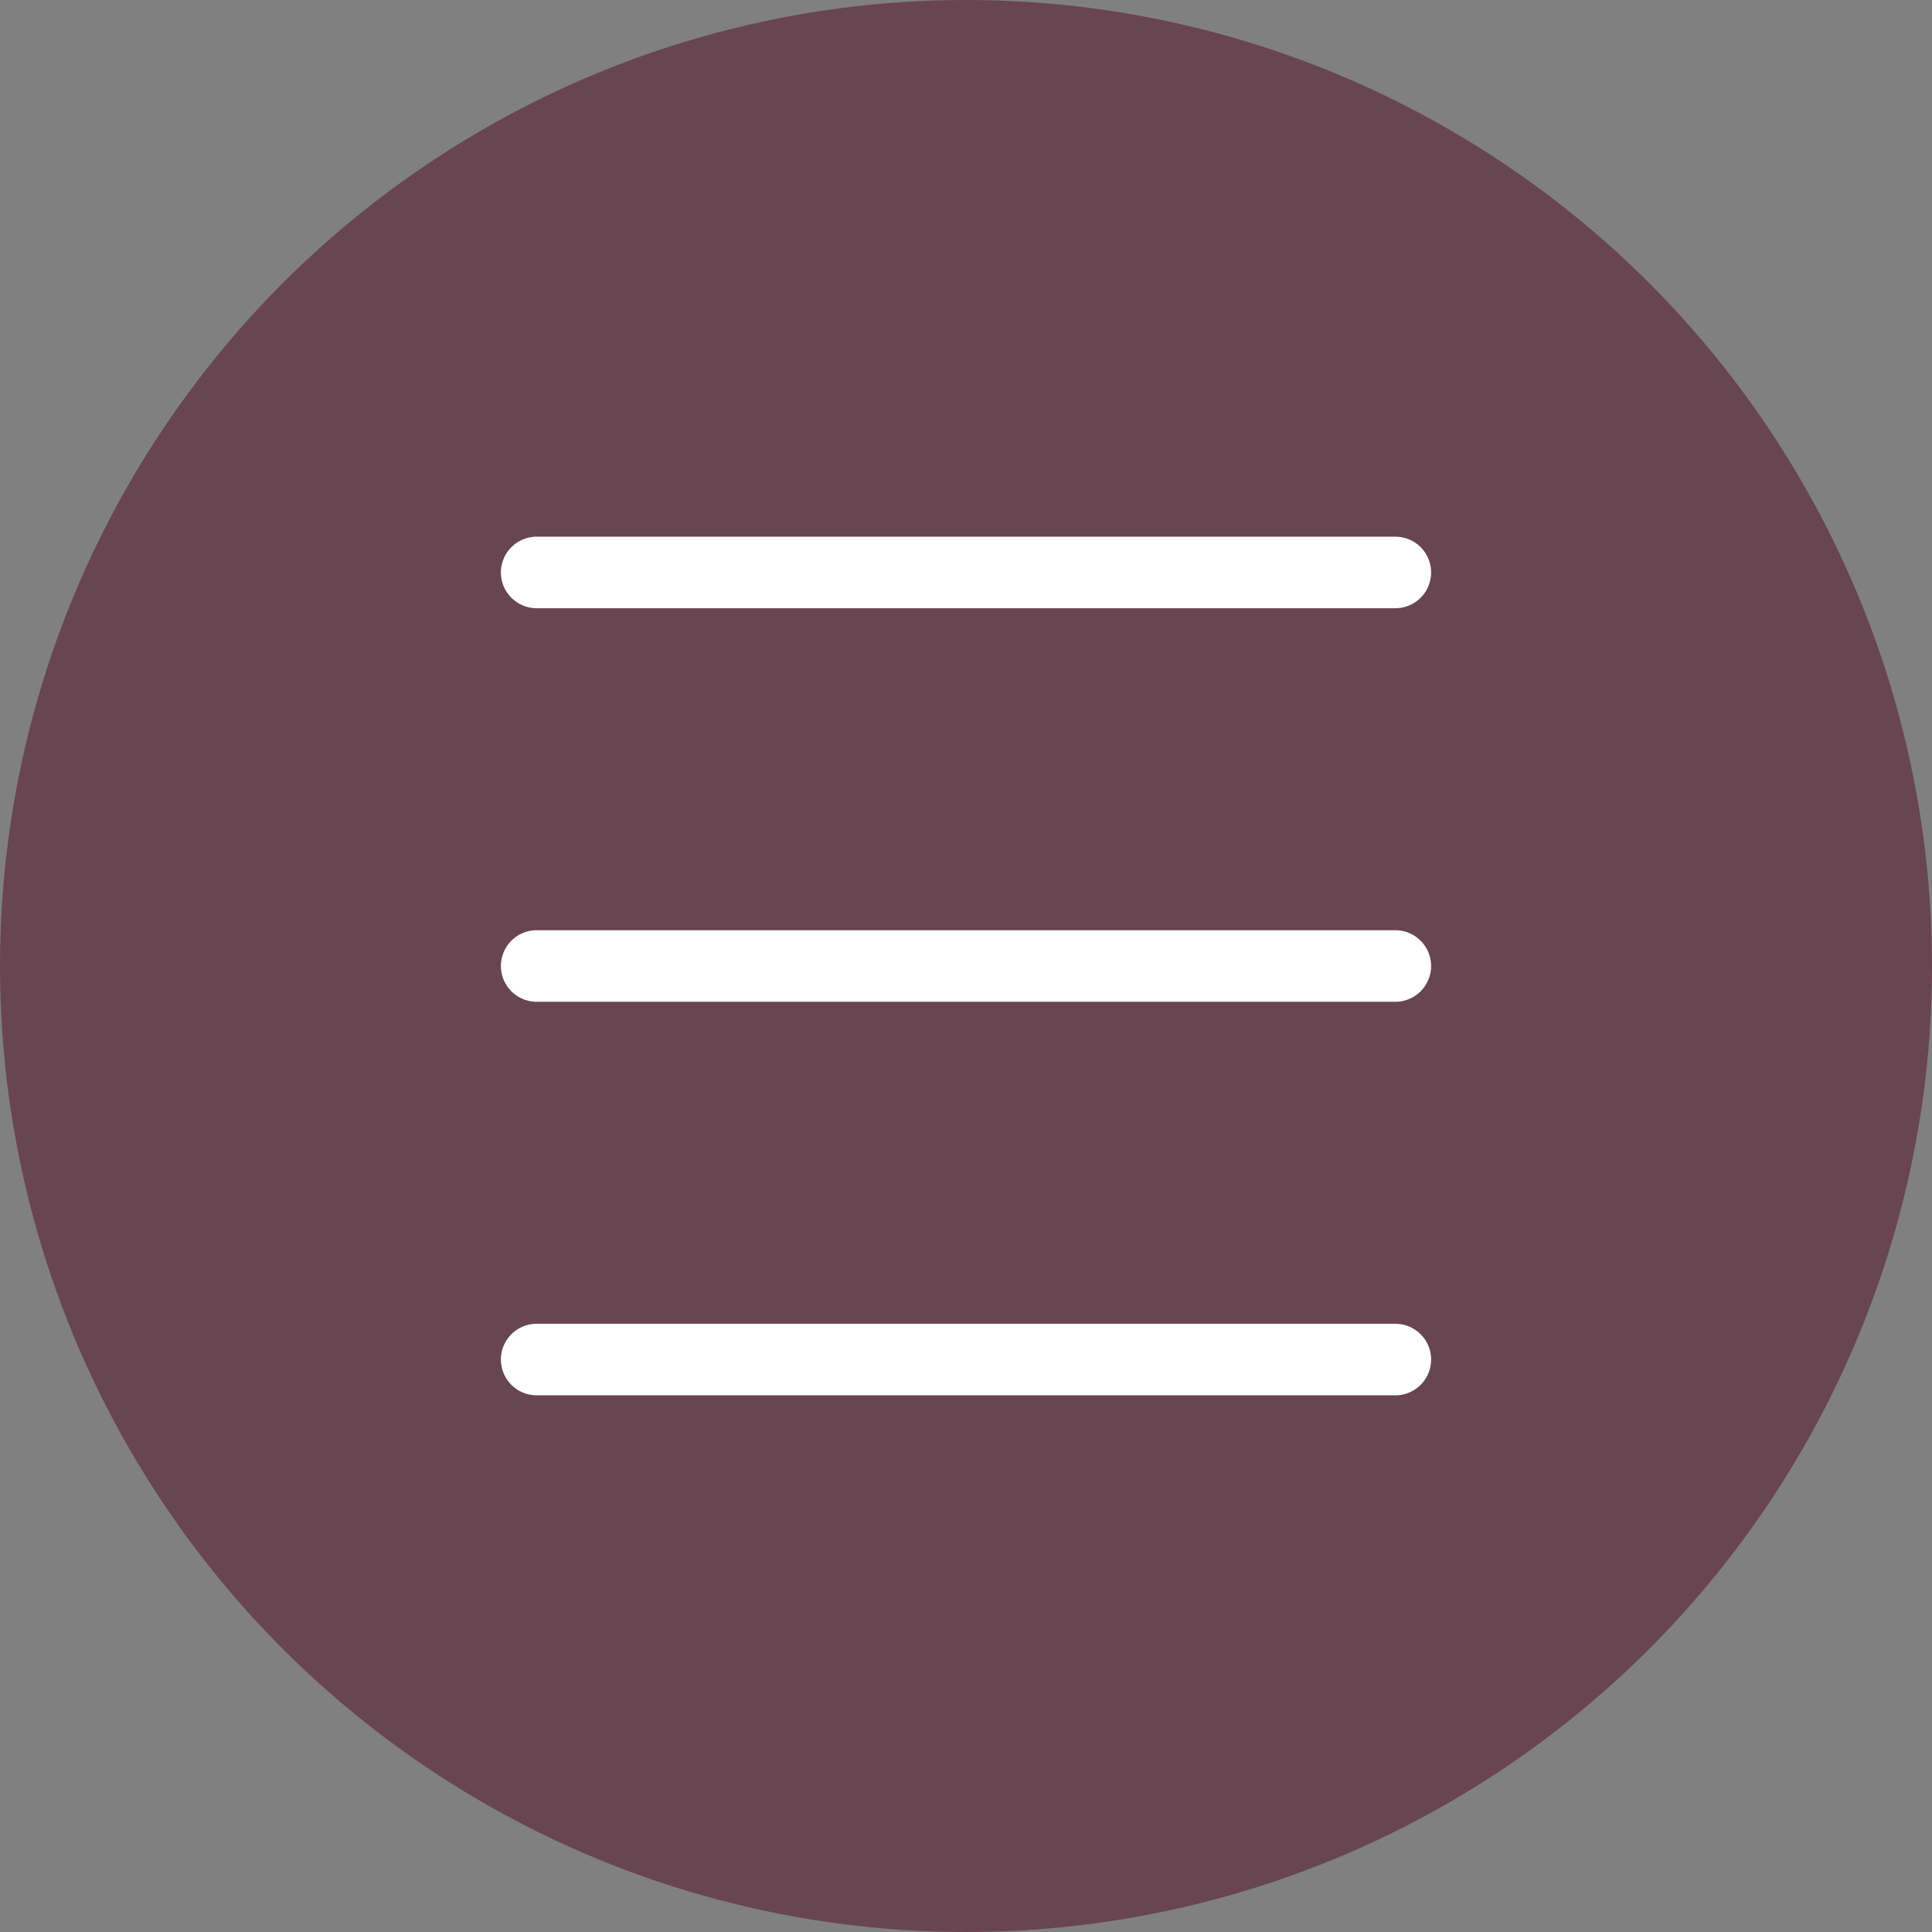 <?xml version="1.0" encoding="UTF-8"?>
<svg enable-background="new 0 0 54 54" version="1.1" viewBox="0 0 54 54" xml:space="preserve" xmlns="http://www.w3.org/2000/svg">
<rect x="0" y="0" width="54" height="54" fill="#808080" stroke="none"/>
<circle cx="27" cy="27" r="27" fill="#684551"/>
<line x1="15" x2="39" y1="16" y2="16" fill="none" stroke="#fff" stroke-linecap="round" stroke-miterlimit="10" stroke-width="2"/>
<line x1="15" x2="39" y1="27" y2="27" fill="none" stroke="#fff" stroke-linecap="round" stroke-miterlimit="10" stroke-width="2"/>
<line x1="15" x2="39" y1="38" y2="38" fill="none" stroke="#fff" stroke-linecap="round" stroke-miterlimit="10" stroke-width="2"/>
</svg>
